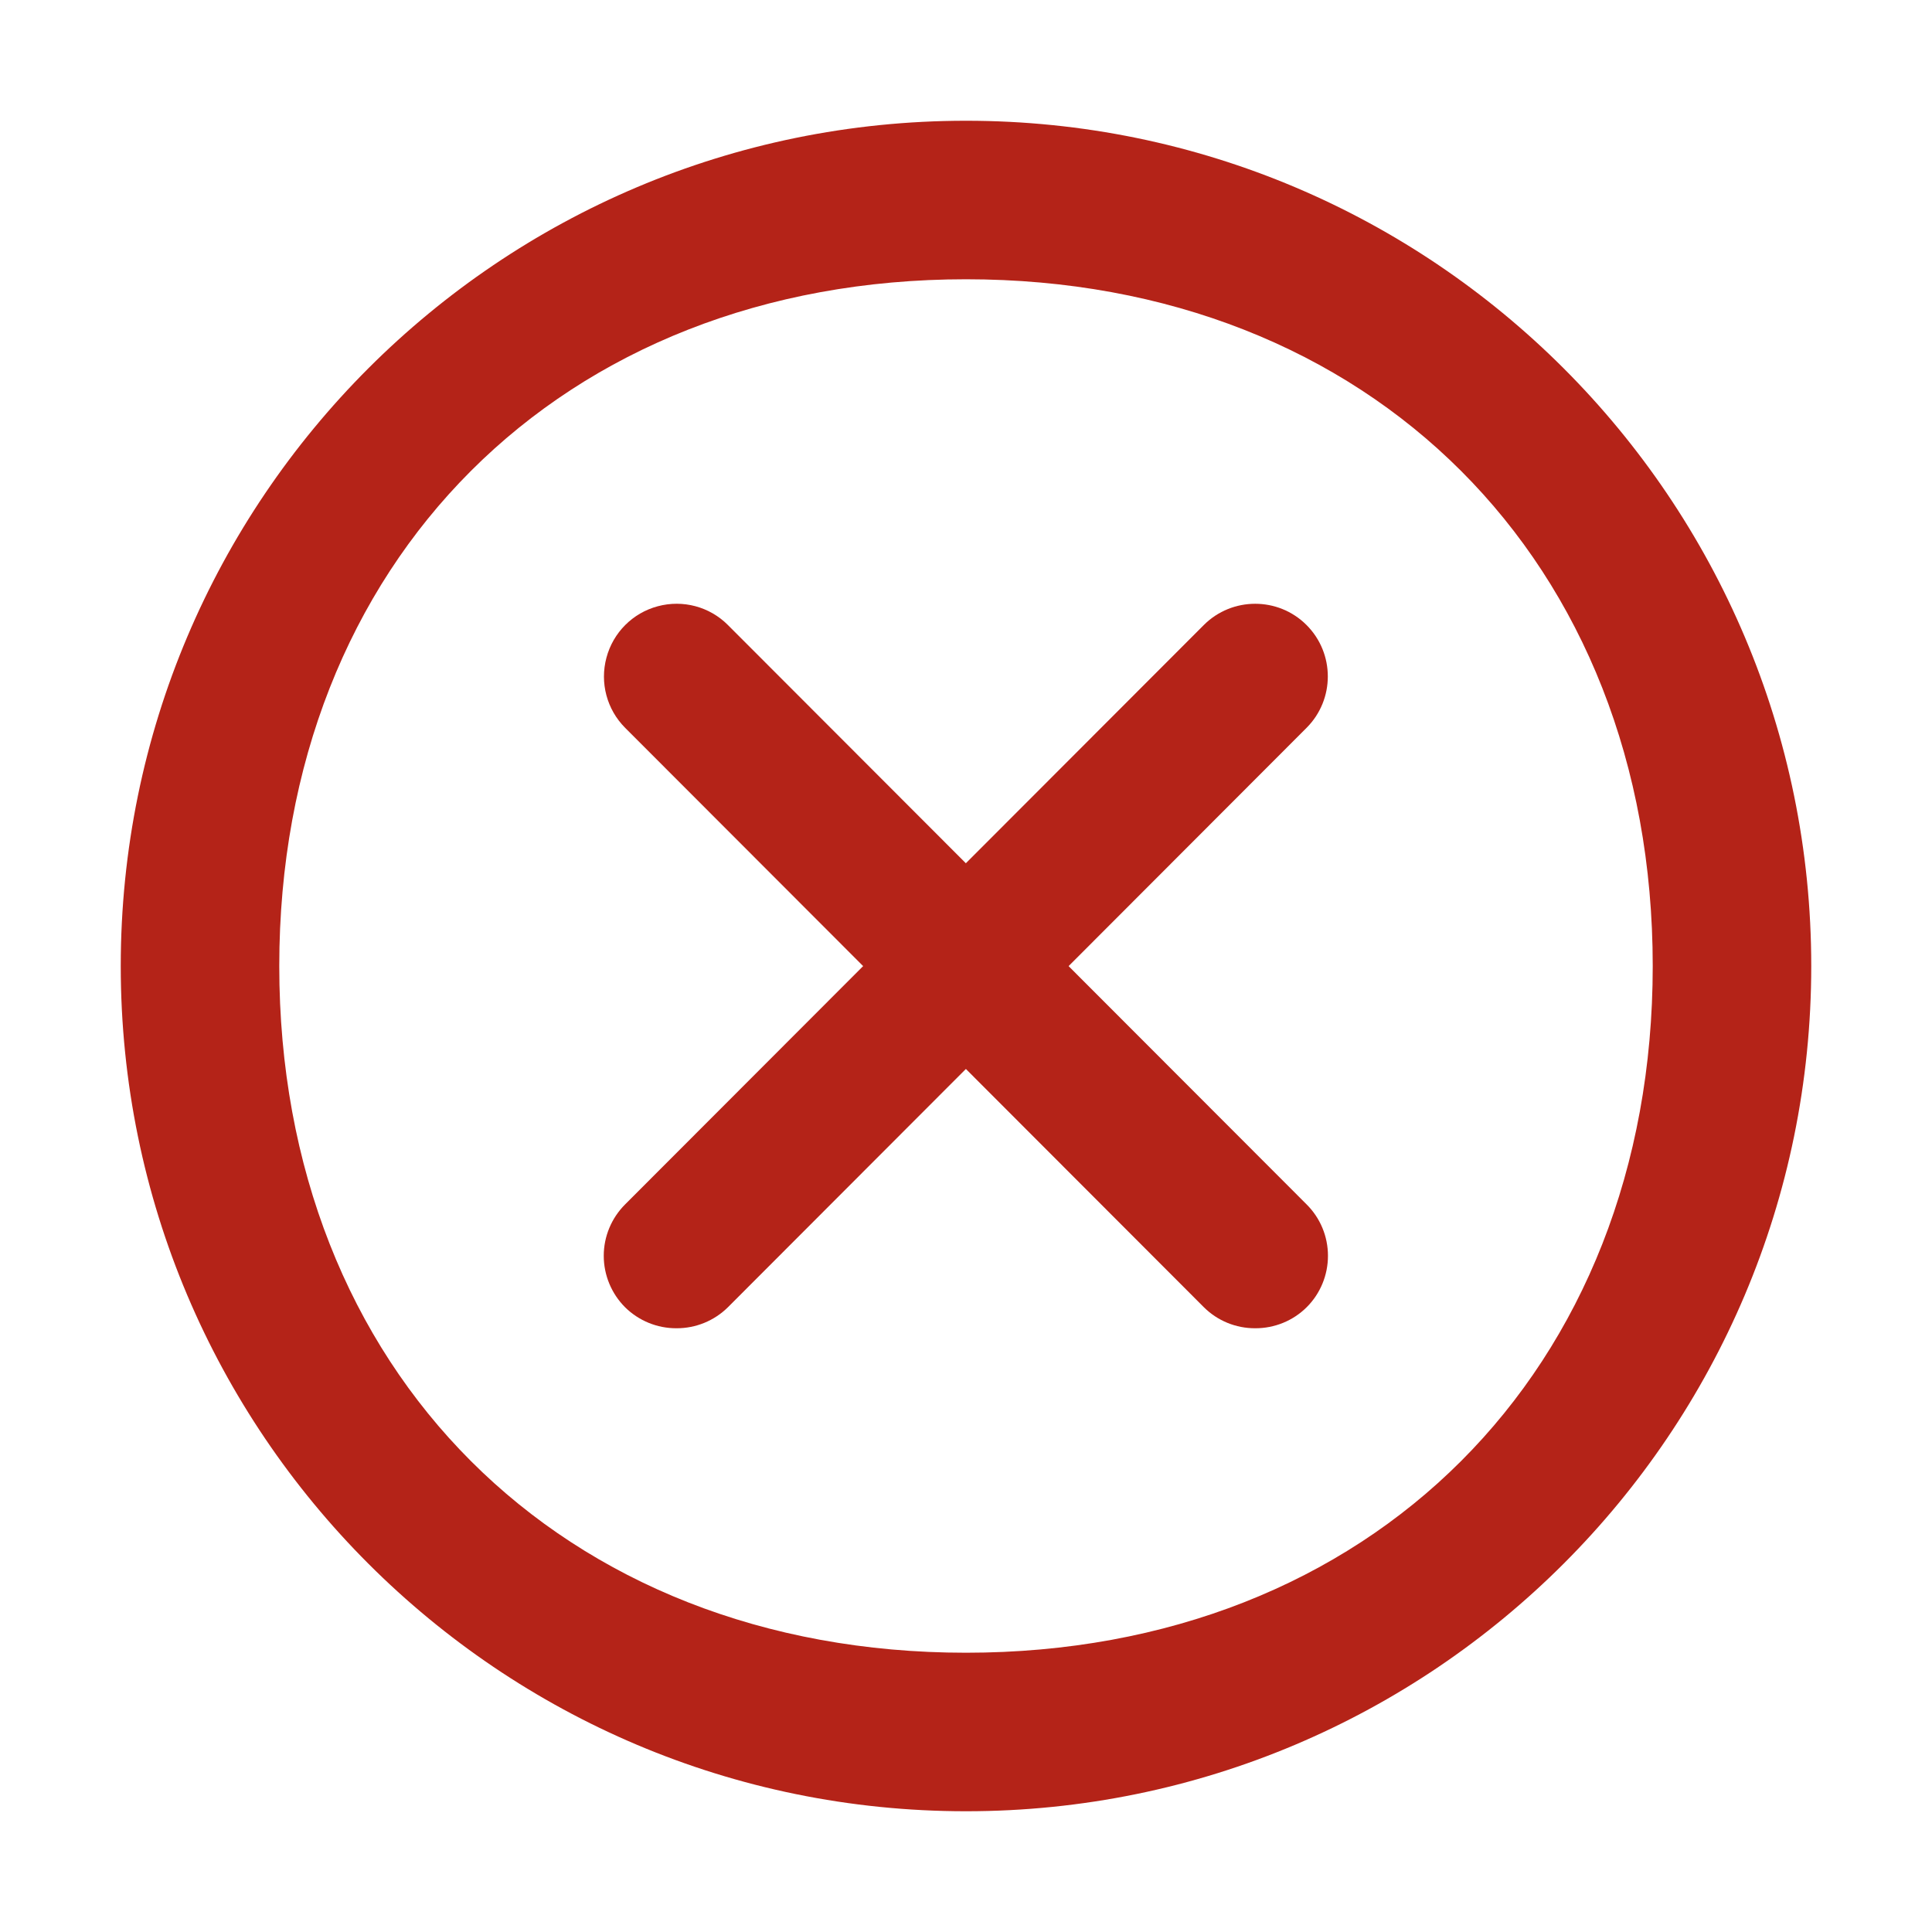 <svg width="20" height="20" viewBox="0 0 20 20" fill="none" xmlns="http://www.w3.org/2000/svg">
<g id="Cross_Circle">
<g id="Group 1261152326">
<path id="Path" d="M12.994 13.75C12.795 13.751 12.604 13.673 12.463 13.533L6.472 7.535C6.282 7.345 6.208 7.068 6.278 6.808C6.347 6.548 6.55 6.345 6.809 6.276C7.069 6.206 7.346 6.28 7.535 6.47L13.526 12.468C13.668 12.609 13.747 12.8 13.747 13C13.747 13.2 13.668 13.392 13.526 13.533C13.385 13.673 13.193 13.751 12.994 13.75Z" fill="#B42318"/>
<path id="Path_2" d="M7.003 13.75C6.804 13.751 6.613 13.673 6.471 13.533C6.33 13.392 6.25 13.2 6.25 13C6.25 12.8 6.33 12.609 6.471 12.468L12.462 6.47C12.755 6.177 13.232 6.177 13.525 6.47C13.819 6.764 13.819 7.241 13.525 7.535L7.535 13.533C7.393 13.673 7.202 13.751 7.003 13.75Z" fill="#B42318"/>
<path id="Ellipse 248 (Stroke)" fill-rule="evenodd" clip-rule="evenodd" d="M10 17.109C14.188 17.109 17.109 14.188 17.109 10C17.109 5.812 14.188 2.891 10 2.891C5.812 2.891 2.891 5.812 2.891 10C2.891 14.188 5.812 17.109 10 17.109ZM10 18.75C14.832 18.75 18.75 14.832 18.75 10C18.75 5.168 14.832 1.25 10 1.25C5.168 1.25 1.25 5.168 1.25 10C1.25 14.832 5.168 18.75 10 18.75Z" fill="#B42318"/>
</g>
</g>
</svg>
